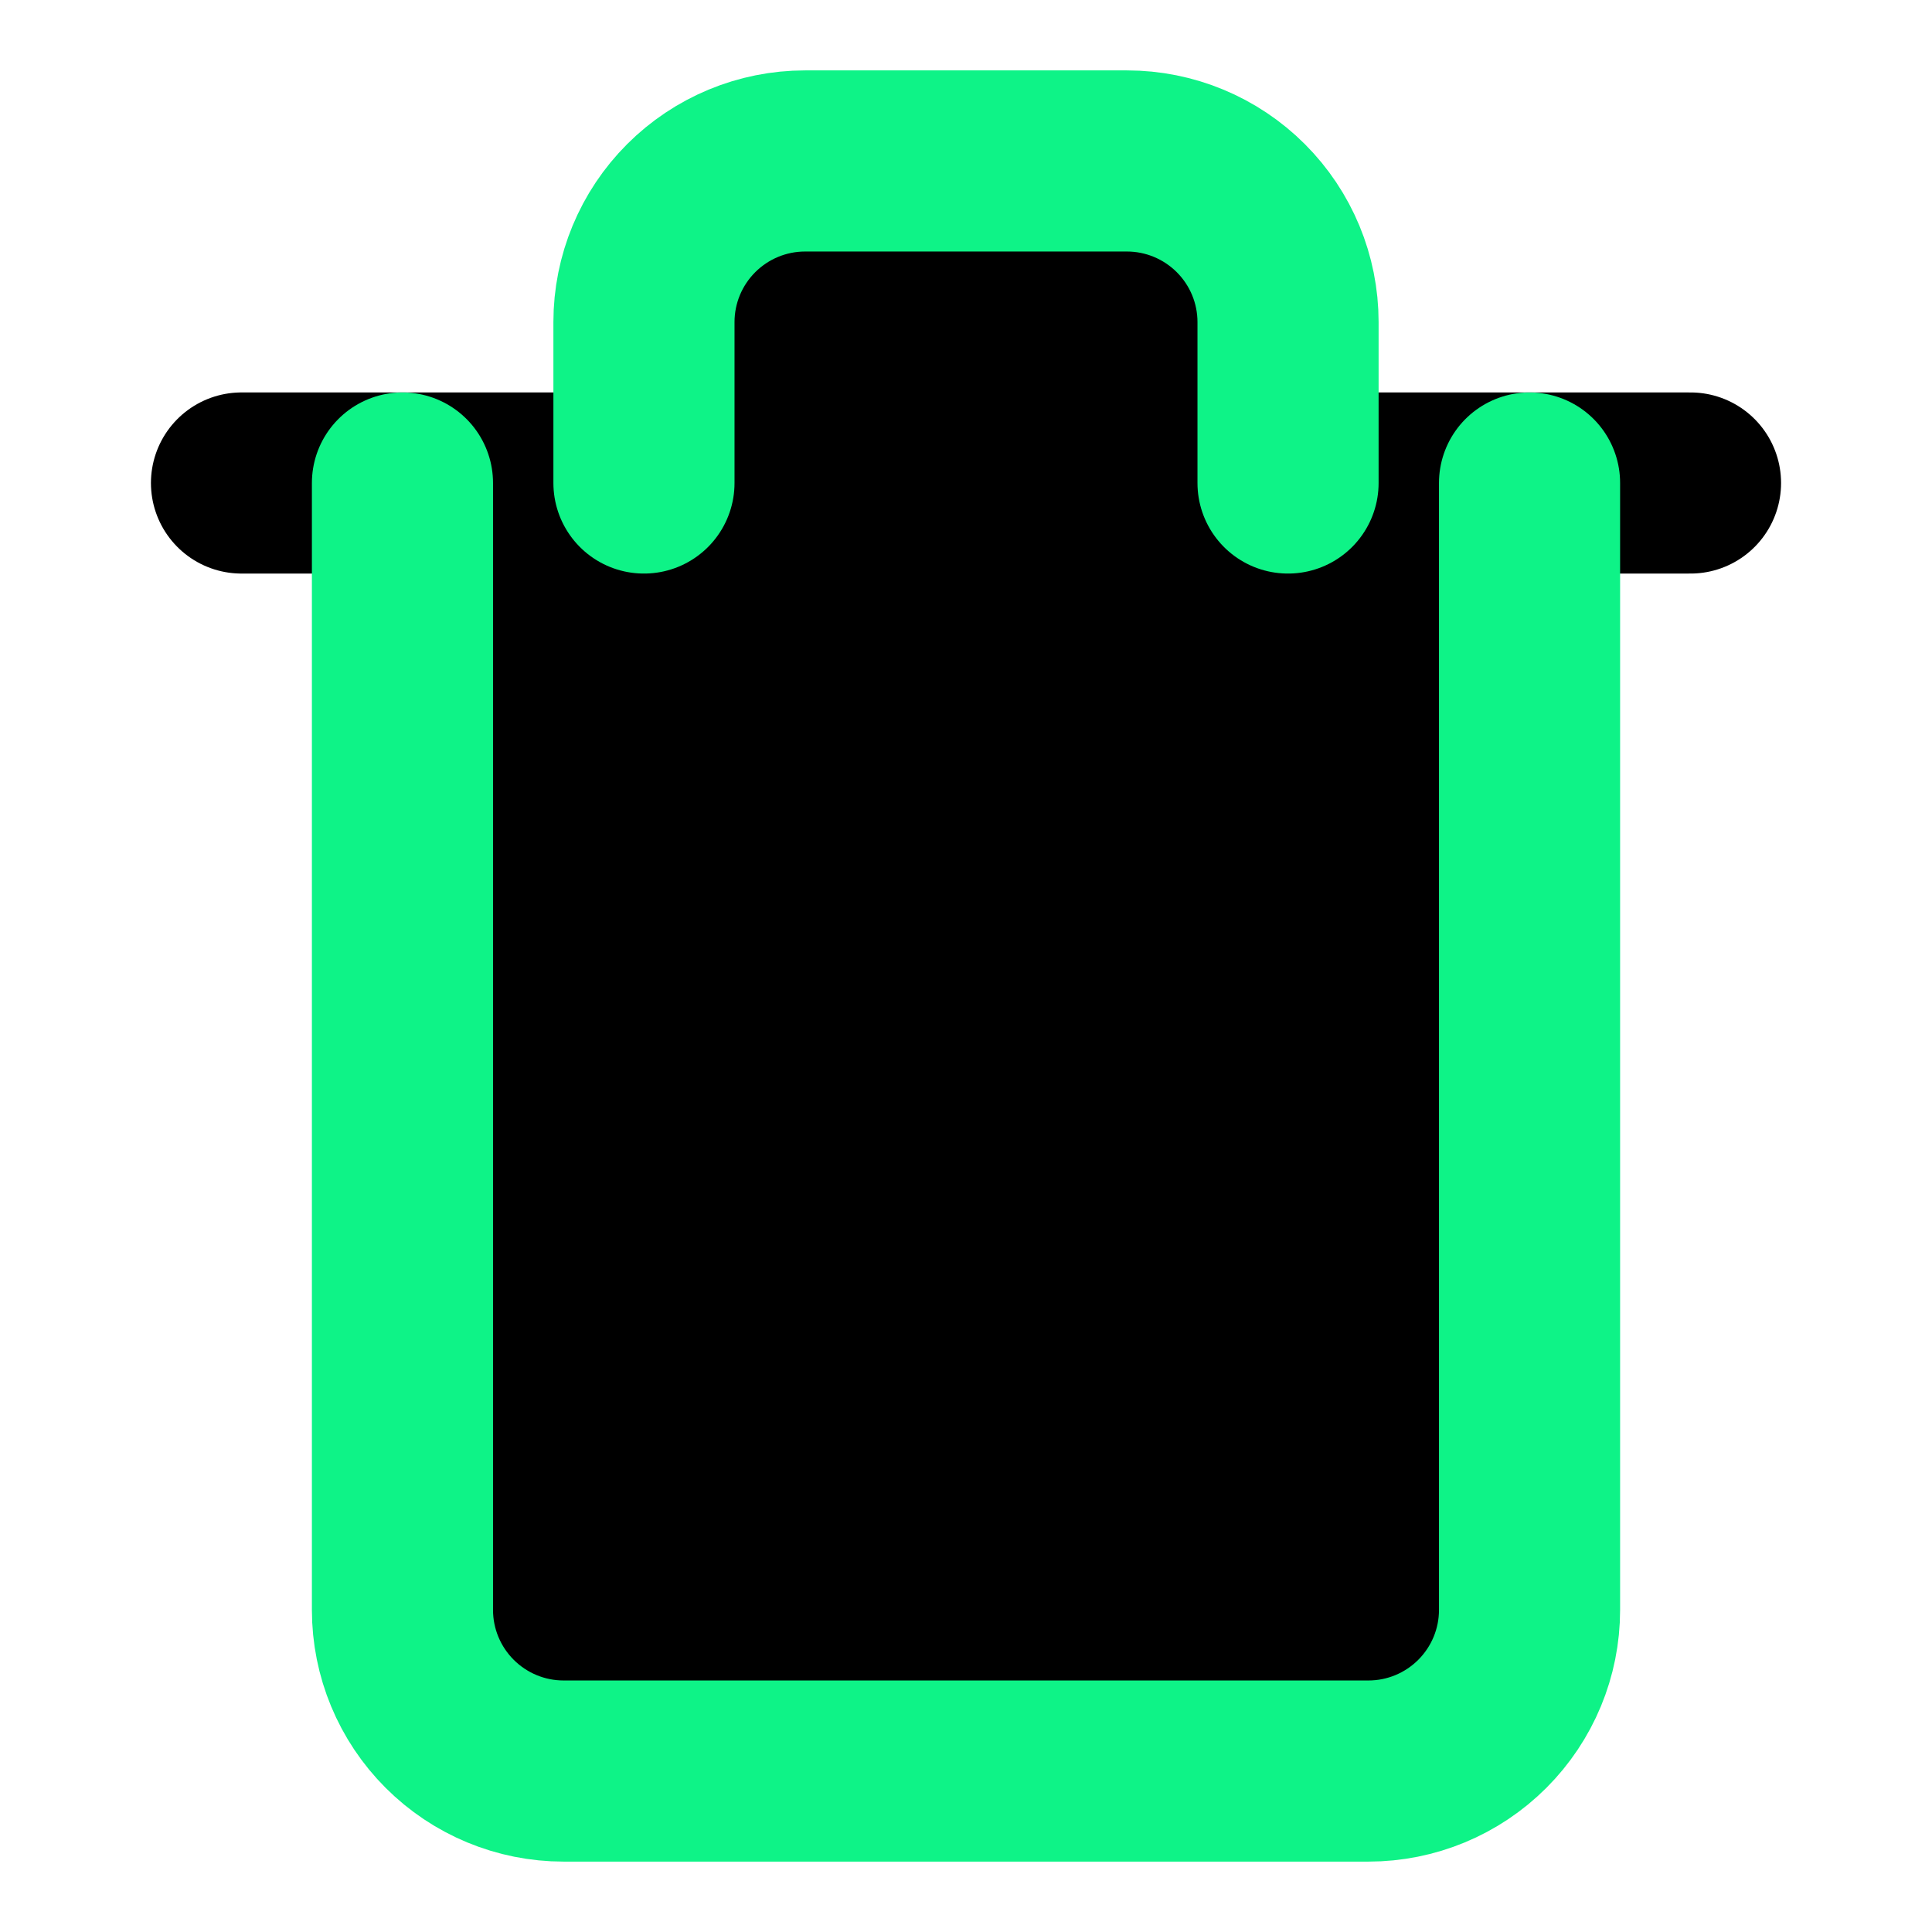 <svg width="16" height="16" viewBox="0 0 16 16" fill="currentColor" xmlns="http://www.w3.org/2000/svg">
<path d="M2 4H3.333H14" stroke="currentColor" stroke-width="1.5" stroke-linecap="round" stroke-linejoin="round"/>
<path d="M12.667 4V13.333C12.667 13.687 12.526 14.026 12.276 14.276C12.026 14.526 11.687 14.667 11.333 14.667H4.667C4.313 14.667 3.974 14.526 3.724 14.276C3.474 14.026 3.333 13.687 3.333 13.333V4M5.333 4V2.667C5.333 2.313 5.474 1.974 5.724 1.724C5.974 1.474 6.313 1.333 6.667 1.333H9.333C9.687 1.333 10.026 1.474 10.276 1.724C10.526 1.974 10.667 2.313 10.667 2.667V4" stroke="#0EF387" stroke-width="1.5" stroke-linecap="round" stroke-linejoin="round"/>
<path d="M6.667 7.333V11.333" stroke="currentColor" stroke-width="1.5" stroke-linecap="round" stroke-linejoin="round"/>
<path d="M9.333 7.333V11.333" stroke="currentColor" stroke-width="1.5" stroke-linecap="round" stroke-linejoin="round"/>
</svg>
